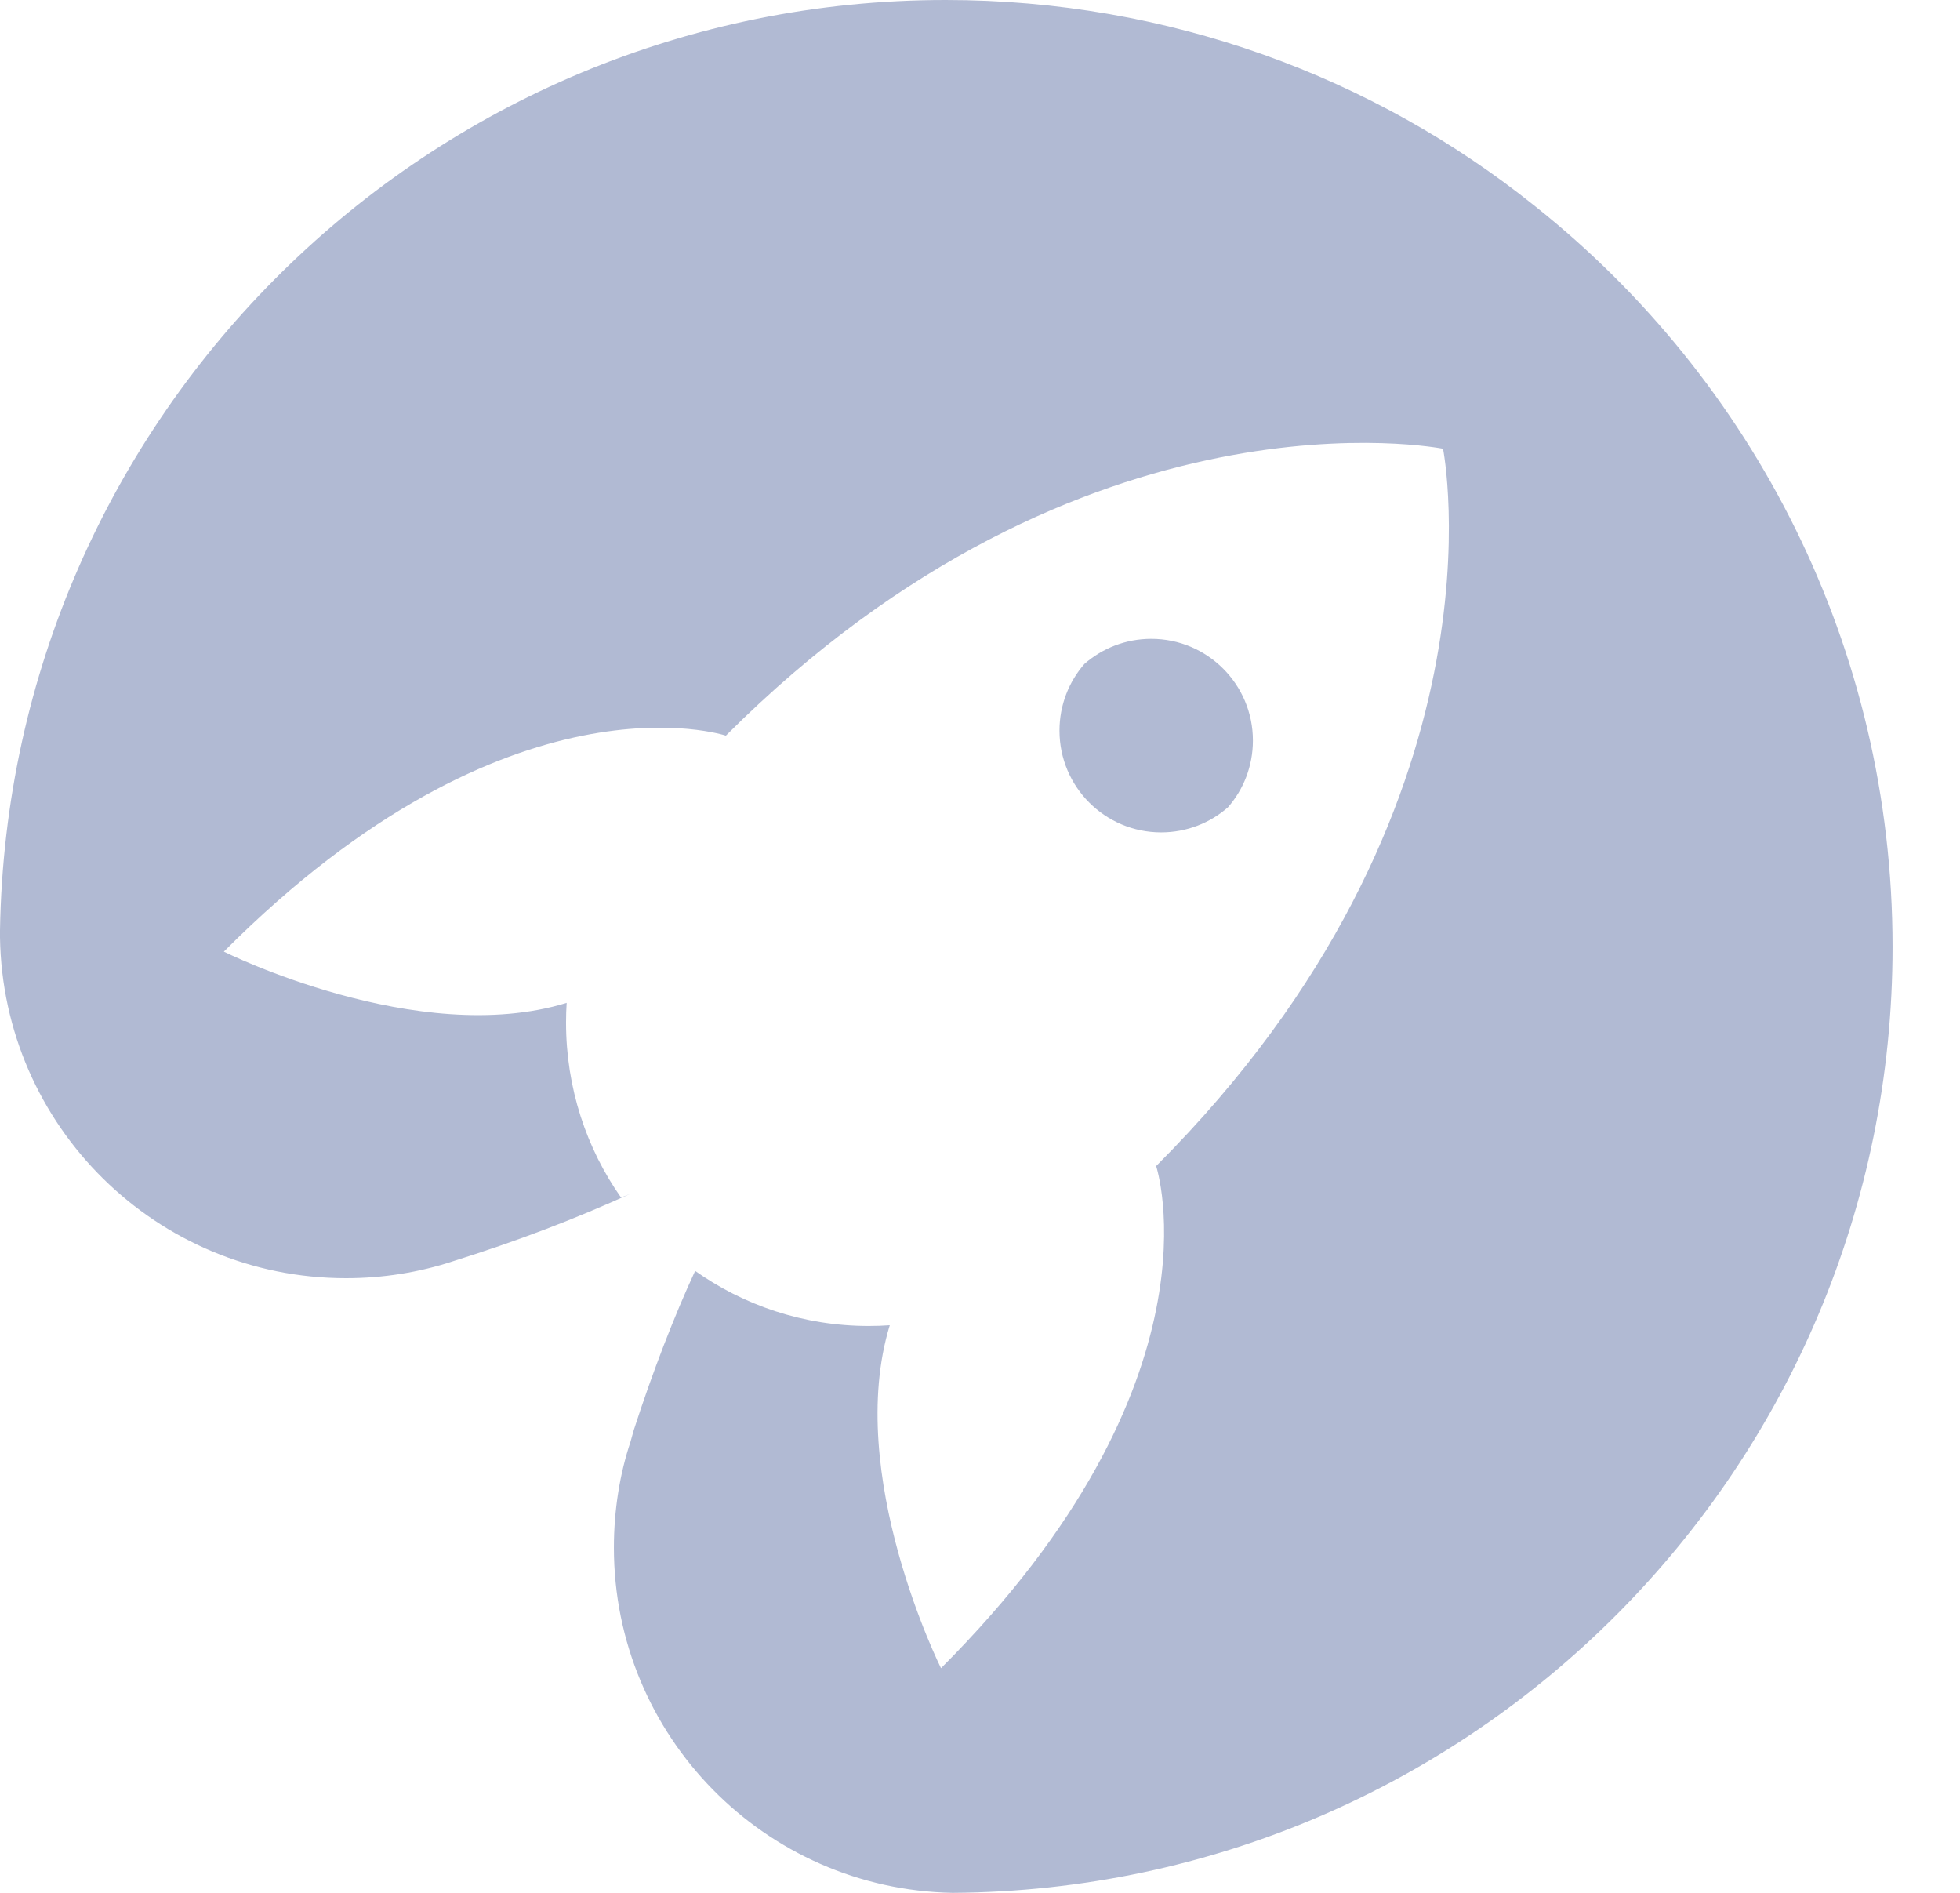 <svg width="29" height="28" viewBox="0 0 29 28" fill="none" xmlns="http://www.w3.org/2000/svg">
<path d="M22.692 3.034C20.328 1.143 17.293 0 13.991 0C6.341 0 0.123 6.14 0 13.762V13.774V13.867C0.044 16.66 2.318 18.908 5.119 18.908C5.669 18.908 6.198 18.822 6.695 18.66L6.659 18.671C7.681 18.351 8.52 18.026 9.332 17.657L9.189 17.715C8.68 16.994 8.375 16.096 8.375 15.126C8.375 15.024 8.378 14.923 8.385 14.821L8.384 14.835C6.181 15.511 3.312 14.077 3.312 14.077C7.556 9.82 10.74 10.882 10.74 10.882C16.046 5.576 21.351 6.638 21.351 6.638C21.351 6.638 22.412 11.944 17.106 17.249C17.106 17.249 18.167 20.432 13.923 24.677C13.923 24.677 12.489 21.808 13.165 19.604C13.072 19.611 12.963 19.615 12.853 19.615C11.891 19.615 10.999 19.309 10.271 18.79L10.285 18.8C9.978 19.462 9.653 20.3 9.376 21.159L9.328 21.33C9.172 21.797 9.083 22.335 9.083 22.893C9.083 25.681 11.317 27.948 14.093 28H14.098C21.788 27.949 28.002 21.704 28.002 14.007C28.002 9.572 25.939 5.619 22.72 3.056L22.692 3.034Z" fill="#B1BAD3"/>
<path d="M18.168 11.943C18.398 11.68 18.538 11.334 18.538 10.954C18.538 10.124 17.865 9.45 17.034 9.45C16.655 9.45 16.309 9.59 16.044 9.822L16.046 9.82C15.816 10.082 15.676 10.429 15.676 10.808C15.676 11.639 16.349 12.313 17.18 12.313C17.559 12.313 17.905 12.173 18.17 11.941L18.168 11.943Z" fill="#B1BAD3"/>
</svg>
